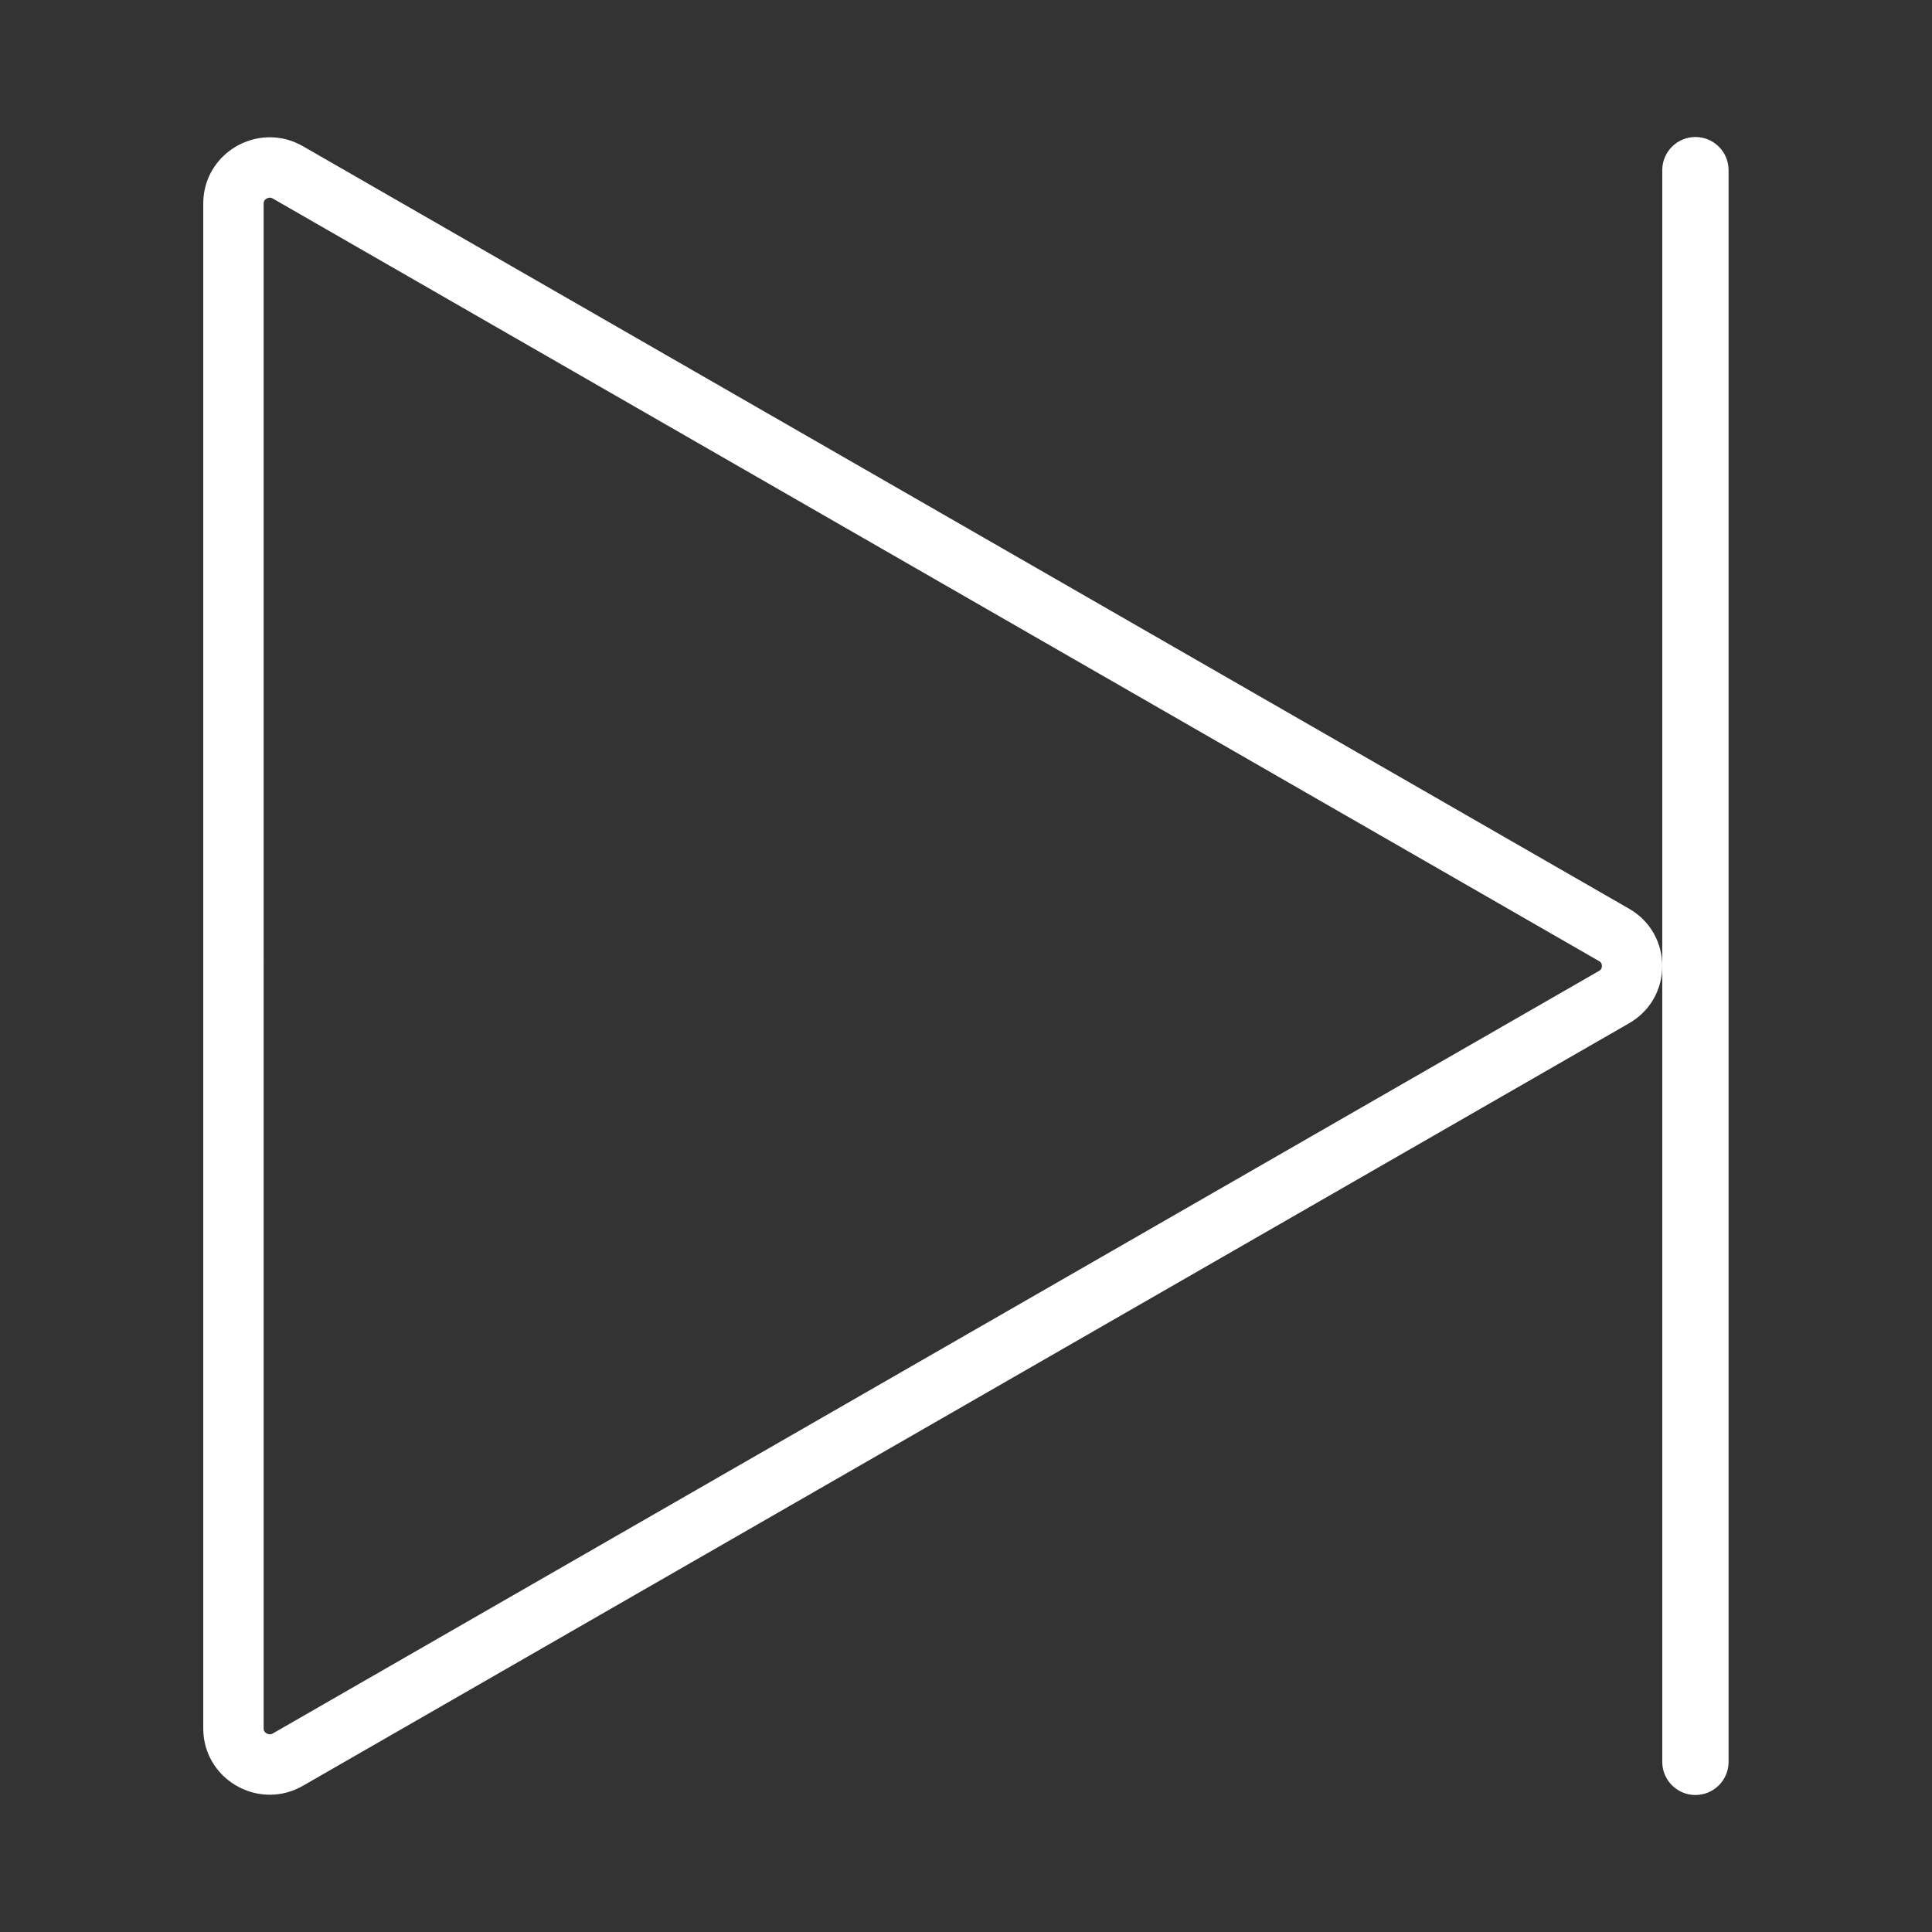 <?xml version="1.0" standalone="no"?><!DOCTYPE svg PUBLIC "-//W3C//DTD SVG 1.1//EN" "http://www.w3.org/Graphics/SVG/1.1/DTD/svg11.dtd"><svg t="1547739753549" class="icon" style="" viewBox="0 0 1024 1024" version="1.1" xmlns="http://www.w3.org/2000/svg" p-id="1613" xmlns:xlink="http://www.w3.org/1999/xlink" width="200" height="200"><rect x="0" y="0" width="1024" height="1024" fill="#333333" stroke="none"/><defs><style type="text/css"></style></defs><path d="M898.61 72.613c9.707 0 17.576 7.869 17.576 17.576v843.624c0 9.705-7.869 17.576-17.576 17.576s-17.576-7.87-17.576-17.576V90.188c0.001-9.707 7.869-17.575 17.576-17.575z" p-id="1614" fill="#ffffff"></path><path d="M107.737 107.886v808.227c0 20.477 16.877 35.131 35.278 35.131 5.863 0 11.884-1.489 17.559-4.752l702.846-404.12c23.486-13.491 23.486-47.248 0-60.75L160.575 77.507c-5.677-3.263-11.695-4.752-17.56-4.752-18.399 0-35.278 14.655-35.278 35.131z m32 0c0-2.898 3.245-3.131 3.278-3.131 0.323 0 0.84 0.051 1.611 0.494L847.47 509.364c0.509 0.293 1.565 0.9 1.565 2.638 0 1.73-1.049 2.333-1.554 2.623L144.624 918.751c-0.77 0.442-1.287 0.494-1.609 0.494-0.033 0-3.278-0.233-3.278-3.132V107.886z" p-id="1615" fill="#ffffff"></path></svg>